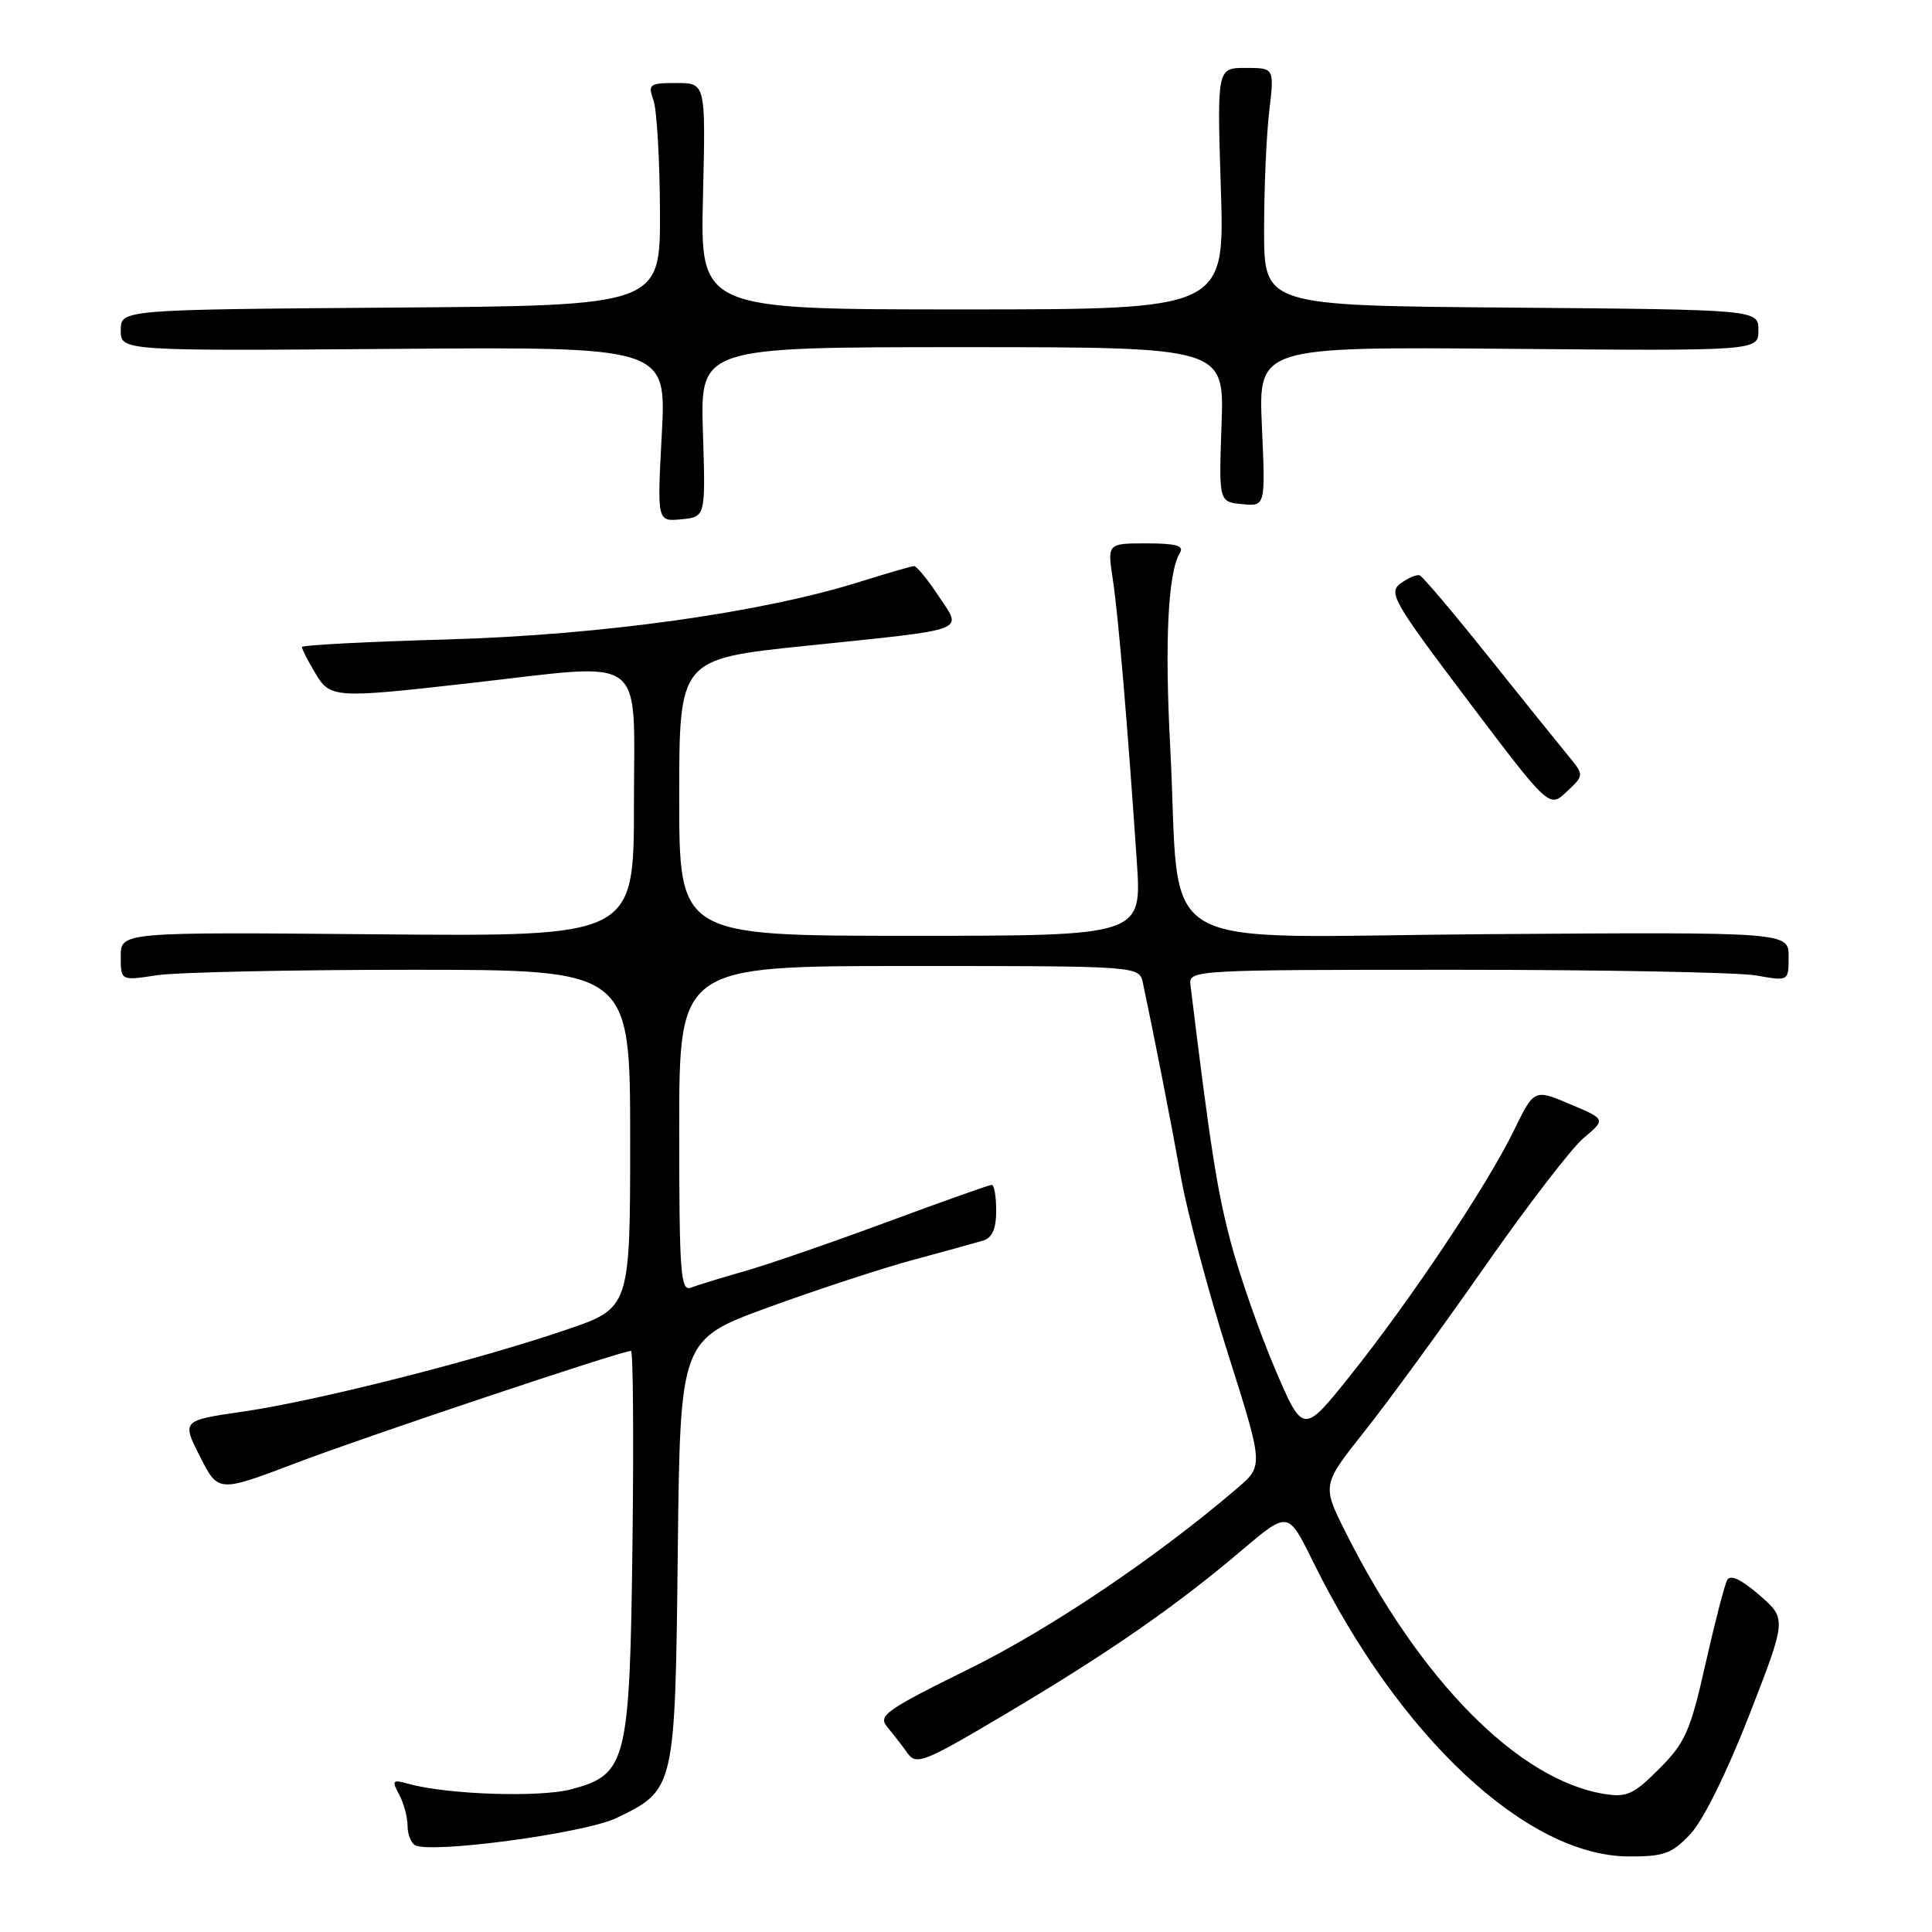 <?xml version="1.0" encoding="UTF-8" standalone="no"?>
<!DOCTYPE svg PUBLIC "-//W3C//DTD SVG 1.1//EN" "http://www.w3.org/Graphics/SVG/1.1/DTD/svg11.dtd" >
<svg xmlns="http://www.w3.org/2000/svg" xmlns:xlink="http://www.w3.org/1999/xlink" version="1.1" viewBox="0 0 256 256">
 <g >
 <path fill="currentColor"
d=" M 224.03 242.97 C 225.69 241.19 228.90 234.69 231.80 227.22 C 236.75 214.50 236.75 214.50 233.12 211.35 C 230.75 209.29 229.28 208.60 228.87 209.35 C 228.52 209.98 227.22 215.00 225.98 220.50 C 223.98 229.39 223.30 230.93 219.85 234.38 C 216.46 237.78 215.55 238.19 212.54 237.70 C 201.22 235.86 188.20 222.71 178.38 203.19 C 175.15 196.78 175.15 196.78 180.83 189.63 C 183.95 185.70 191.10 175.91 196.72 167.86 C 202.34 159.81 208.25 152.12 209.86 150.77 C 212.79 148.31 212.79 148.31 208.03 146.30 C 203.28 144.29 203.28 144.29 200.55 149.89 C 197.04 157.10 186.86 172.33 178.90 182.29 C 172.66 190.09 172.66 190.09 168.90 181.27 C 166.84 176.42 164.20 168.86 163.05 164.48 C 161.27 157.75 160.36 151.92 157.74 130.50 C 157.50 128.53 158.09 128.50 193.00 128.50 C 212.53 128.50 230.41 128.84 232.75 129.26 C 237.00 130.02 237.00 130.02 237.00 126.76 C 237.00 123.50 237.00 123.50 197.13 123.78 C 151.50 124.11 156.54 127.07 155.06 99.00 C 154.31 84.93 154.77 75.80 156.35 73.25 C 156.92 72.31 155.81 72.00 151.92 72.00 C 146.73 72.00 146.73 72.00 147.45 76.75 C 148.18 81.52 149.41 96.05 150.64 114.25 C 151.29 124.00 151.29 124.00 120.65 124.00 C 90.00 124.00 90.00 124.00 90.00 105.66 C 90.00 87.32 90.00 87.32 106.75 85.58 C 128.79 83.29 127.53 83.76 124.34 78.94 C 122.91 76.77 121.46 75.01 121.12 75.01 C 120.78 75.02 117.58 75.95 114.00 77.07 C 101.01 81.17 79.67 84.15 59.25 84.73 C 48.66 85.03 40.00 85.48 40.00 85.73 C 40.00 85.99 40.77 87.50 41.72 89.10 C 43.75 92.54 44.15 92.57 62.50 90.49 C 86.05 87.83 84.00 86.30 84.00 106.55 C 84.00 124.10 84.00 124.10 50.00 123.80 C 16.00 123.50 16.00 123.50 16.00 126.73 C 16.00 129.96 16.00 129.96 20.75 129.23 C 23.36 128.83 38.55 128.50 54.50 128.50 C 83.50 128.50 83.50 128.50 83.50 150.91 C 83.50 173.32 83.50 173.32 75.00 176.21 C 63.04 180.29 41.99 185.62 32.29 187.03 C 24.08 188.22 24.08 188.22 26.50 193.00 C 28.92 197.77 28.92 197.77 39.21 193.86 C 48.49 190.33 82.34 179.00 83.61 179.00 C 83.89 179.00 83.98 190.36 83.81 204.25 C 83.45 233.58 83.08 235.09 75.74 237.08 C 71.62 238.20 59.27 237.80 54.14 236.37 C 51.99 235.77 51.88 235.90 52.89 237.79 C 53.50 238.93 54.00 240.77 54.00 241.88 C 54.00 242.98 54.43 244.15 54.97 244.48 C 56.91 245.68 77.45 242.93 81.67 240.90 C 89.45 237.16 89.46 237.12 89.81 205.50 C 90.13 177.50 90.13 177.50 101.81 173.23 C 108.24 170.89 116.88 168.05 121.00 166.94 C 125.12 165.83 129.29 164.68 130.25 164.39 C 131.47 164.02 132.00 162.84 132.00 160.43 C 132.00 158.54 131.74 157.00 131.41 157.00 C 131.09 157.00 124.90 159.20 117.66 161.88 C 110.42 164.56 101.93 167.50 98.79 168.40 C 95.64 169.30 92.38 170.30 91.54 170.62 C 90.18 171.14 90.00 168.63 90.00 149.61 C 90.00 128.00 90.00 128.00 120.48 128.00 C 150.96 128.00 150.96 128.00 151.44 130.25 C 152.95 137.35 155.15 148.58 156.48 156.00 C 157.32 160.68 160.12 171.19 162.71 179.36 C 167.42 194.21 167.42 194.21 163.96 197.18 C 153.23 206.37 139.20 215.82 128.33 221.18 C 117.34 226.60 116.30 227.34 117.57 228.84 C 118.33 229.75 119.54 231.30 120.24 232.29 C 121.43 233.94 122.40 233.56 133.47 226.98 C 147.05 218.91 155.80 212.84 164.59 205.38 C 170.68 200.22 170.68 200.22 173.95 206.86 C 185.41 230.16 202.33 245.96 215.85 245.99 C 220.52 246.00 221.55 245.62 224.03 242.97 Z  M 207.71 100.03 C 206.50 98.56 201.75 92.66 197.16 86.92 C 192.58 81.19 188.51 76.38 188.12 76.24 C 187.74 76.09 186.60 76.57 185.60 77.30 C 183.92 78.53 184.58 79.68 194.53 92.86 C 205.28 107.09 205.28 107.09 207.60 104.90 C 209.93 102.72 209.93 102.72 207.71 100.03 Z  M 93.14 57.25 C 92.79 46.00 92.79 46.00 127.51 46.00 C 162.23 46.00 162.23 46.00 161.86 56.25 C 161.50 66.50 161.50 66.50 164.59 66.80 C 167.68 67.10 167.68 67.10 167.21 56.52 C 166.74 45.95 166.74 45.95 199.87 46.22 C 233.00 46.50 233.00 46.50 233.00 43.76 C 233.00 41.03 233.00 41.03 200.25 40.76 C 167.50 40.50 167.50 40.50 167.50 30.50 C 167.50 25.00 167.80 17.91 168.18 14.75 C 168.86 9.00 168.86 9.00 165.06 9.00 C 161.26 9.00 161.26 9.00 161.77 25.00 C 162.28 41.00 162.28 41.00 127.53 41.00 C 92.78 41.00 92.78 41.00 93.15 26.00 C 93.51 11.00 93.51 11.00 89.64 11.00 C 86.05 11.00 85.83 11.16 86.58 13.25 C 87.03 14.49 87.42 21.12 87.45 28.00 C 87.50 40.50 87.50 40.50 51.75 40.76 C 16.00 41.03 16.00 41.03 16.00 43.76 C 16.00 46.50 16.00 46.50 52.15 46.23 C 88.31 45.95 88.31 45.95 87.69 57.54 C 87.07 69.12 87.07 69.12 90.28 68.81 C 93.50 68.50 93.50 68.50 93.14 57.25 Z "/>
</g>
</svg>